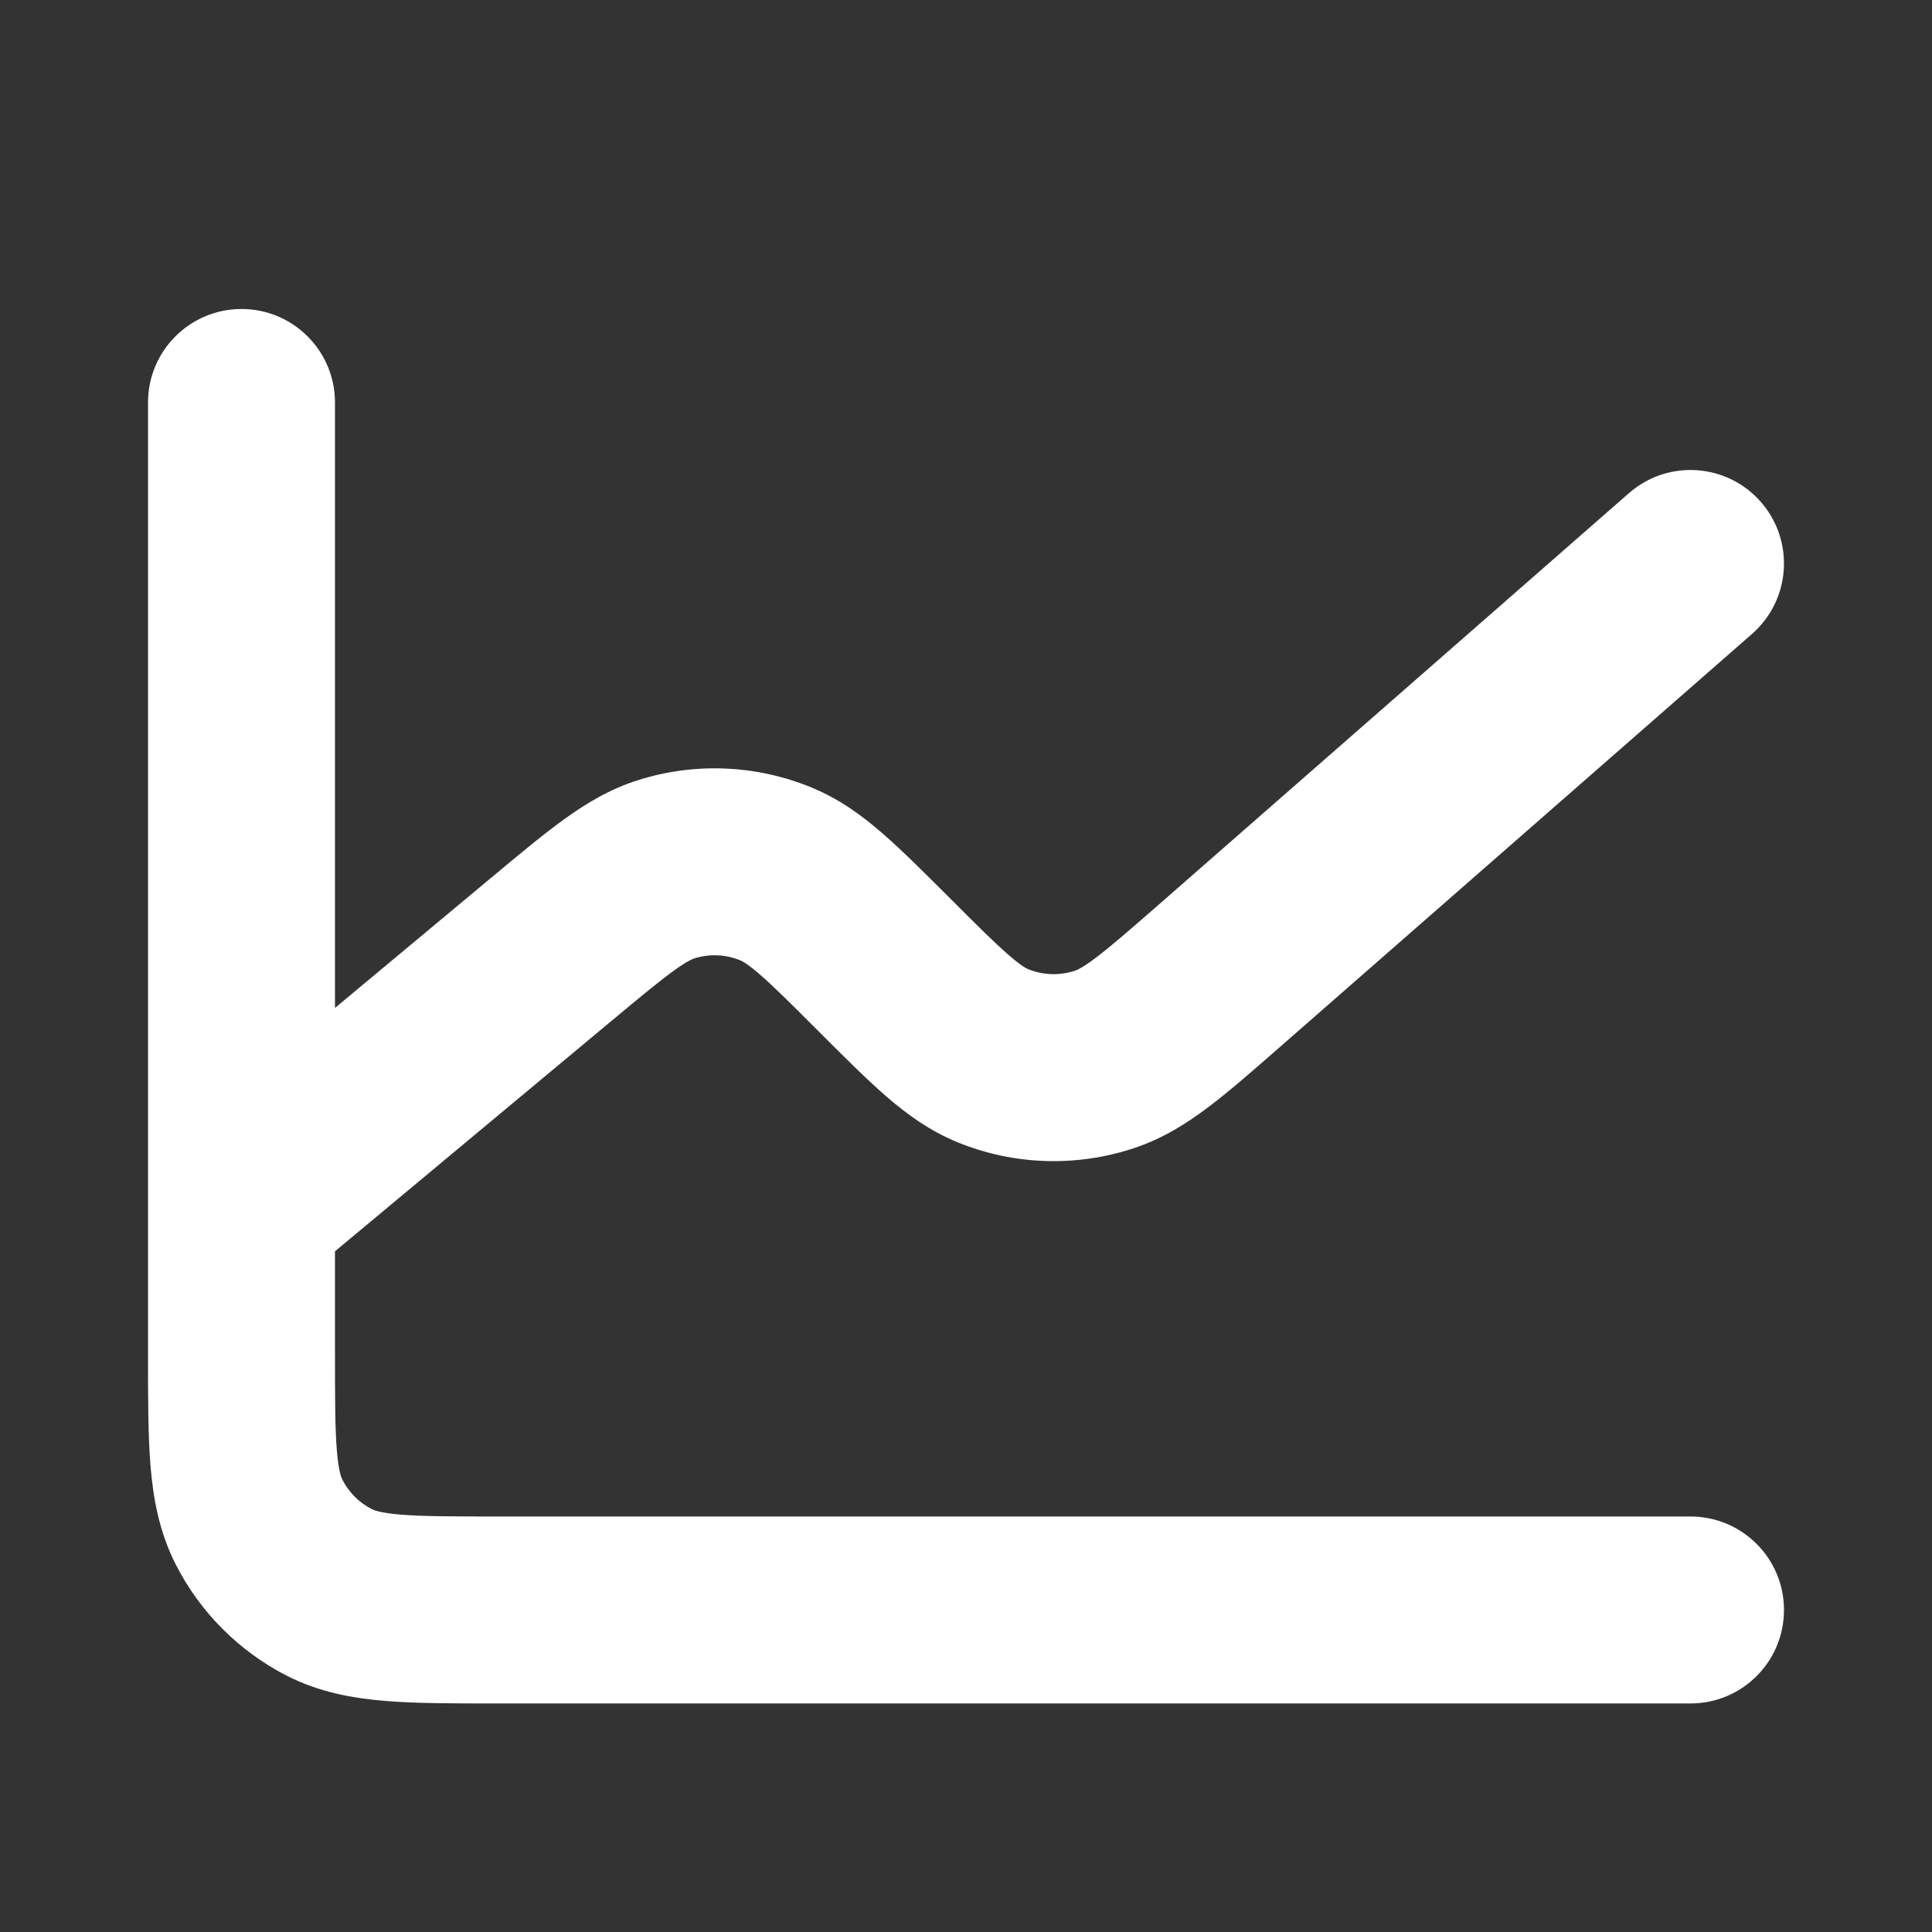 <svg width="31" height="31" viewBox="0 0 31 31" fill="none" xmlns="http://www.w3.org/2000/svg">
<rect x="0" y="0" width="31" height="31" fill="#333333" stroke="none"/>
<path fill-rule="evenodd" clip-rule="evenodd" d="M3.875 4.958C4.703 4.958 5.375 5.63 5.375 6.458V16.173L7.892 14.075L7.9 14.069L7.932 14.042C8.351 13.692 8.724 13.382 9.053 13.145C9.404 12.891 9.788 12.658 10.25 12.514C11.164 12.228 12.148 12.274 13.031 12.64C13.478 12.825 13.84 13.093 14.167 13.378C14.474 13.645 14.817 13.988 15.205 14.375L15.246 14.416C15.683 14.854 15.957 15.126 16.179 15.319C16.39 15.503 16.474 15.541 16.5 15.552C16.737 15.648 17.003 15.657 17.25 15.575C17.278 15.566 17.365 15.533 17.589 15.363C17.825 15.184 18.119 14.929 18.587 14.52L26.137 7.913C26.761 7.367 27.708 7.43 28.254 8.054C28.799 8.677 28.736 9.625 28.113 10.171L20.532 16.804C20.108 17.175 19.733 17.503 19.401 17.755C19.049 18.021 18.662 18.268 18.195 18.423C17.273 18.728 16.271 18.698 15.368 18.33C14.913 18.144 14.544 17.873 14.212 17.584C13.9 17.314 13.552 16.965 13.158 16.571L13.116 16.529C12.686 16.099 12.417 15.831 12.198 15.641C11.991 15.461 11.909 15.422 11.882 15.411C11.646 15.313 11.386 15.302 11.144 15.377C11.116 15.386 11.031 15.416 10.809 15.577C10.575 15.746 10.283 15.988 9.817 16.377L9.809 16.383L5.375 20.078V21.7C5.375 22.448 5.376 22.919 5.405 23.274C5.433 23.612 5.478 23.712 5.493 23.741C5.598 23.947 5.764 24.112 5.966 24.215C5.996 24.23 6.095 24.276 6.433 24.303C6.788 24.332 7.258 24.333 8.004 24.333H27.125C27.954 24.333 28.625 25.005 28.625 25.833C28.625 26.662 27.954 27.333 27.125 27.333H7.948C7.274 27.333 6.68 27.333 6.188 27.293C5.665 27.25 5.127 27.155 4.604 26.889C3.835 26.496 3.211 25.87 2.82 25.103C2.554 24.58 2.458 24.042 2.415 23.519C2.375 23.026 2.375 22.431 2.375 21.756L2.375 6.458C2.375 5.63 3.047 4.958 3.875 4.958Z" fill="white"/>
</svg>
